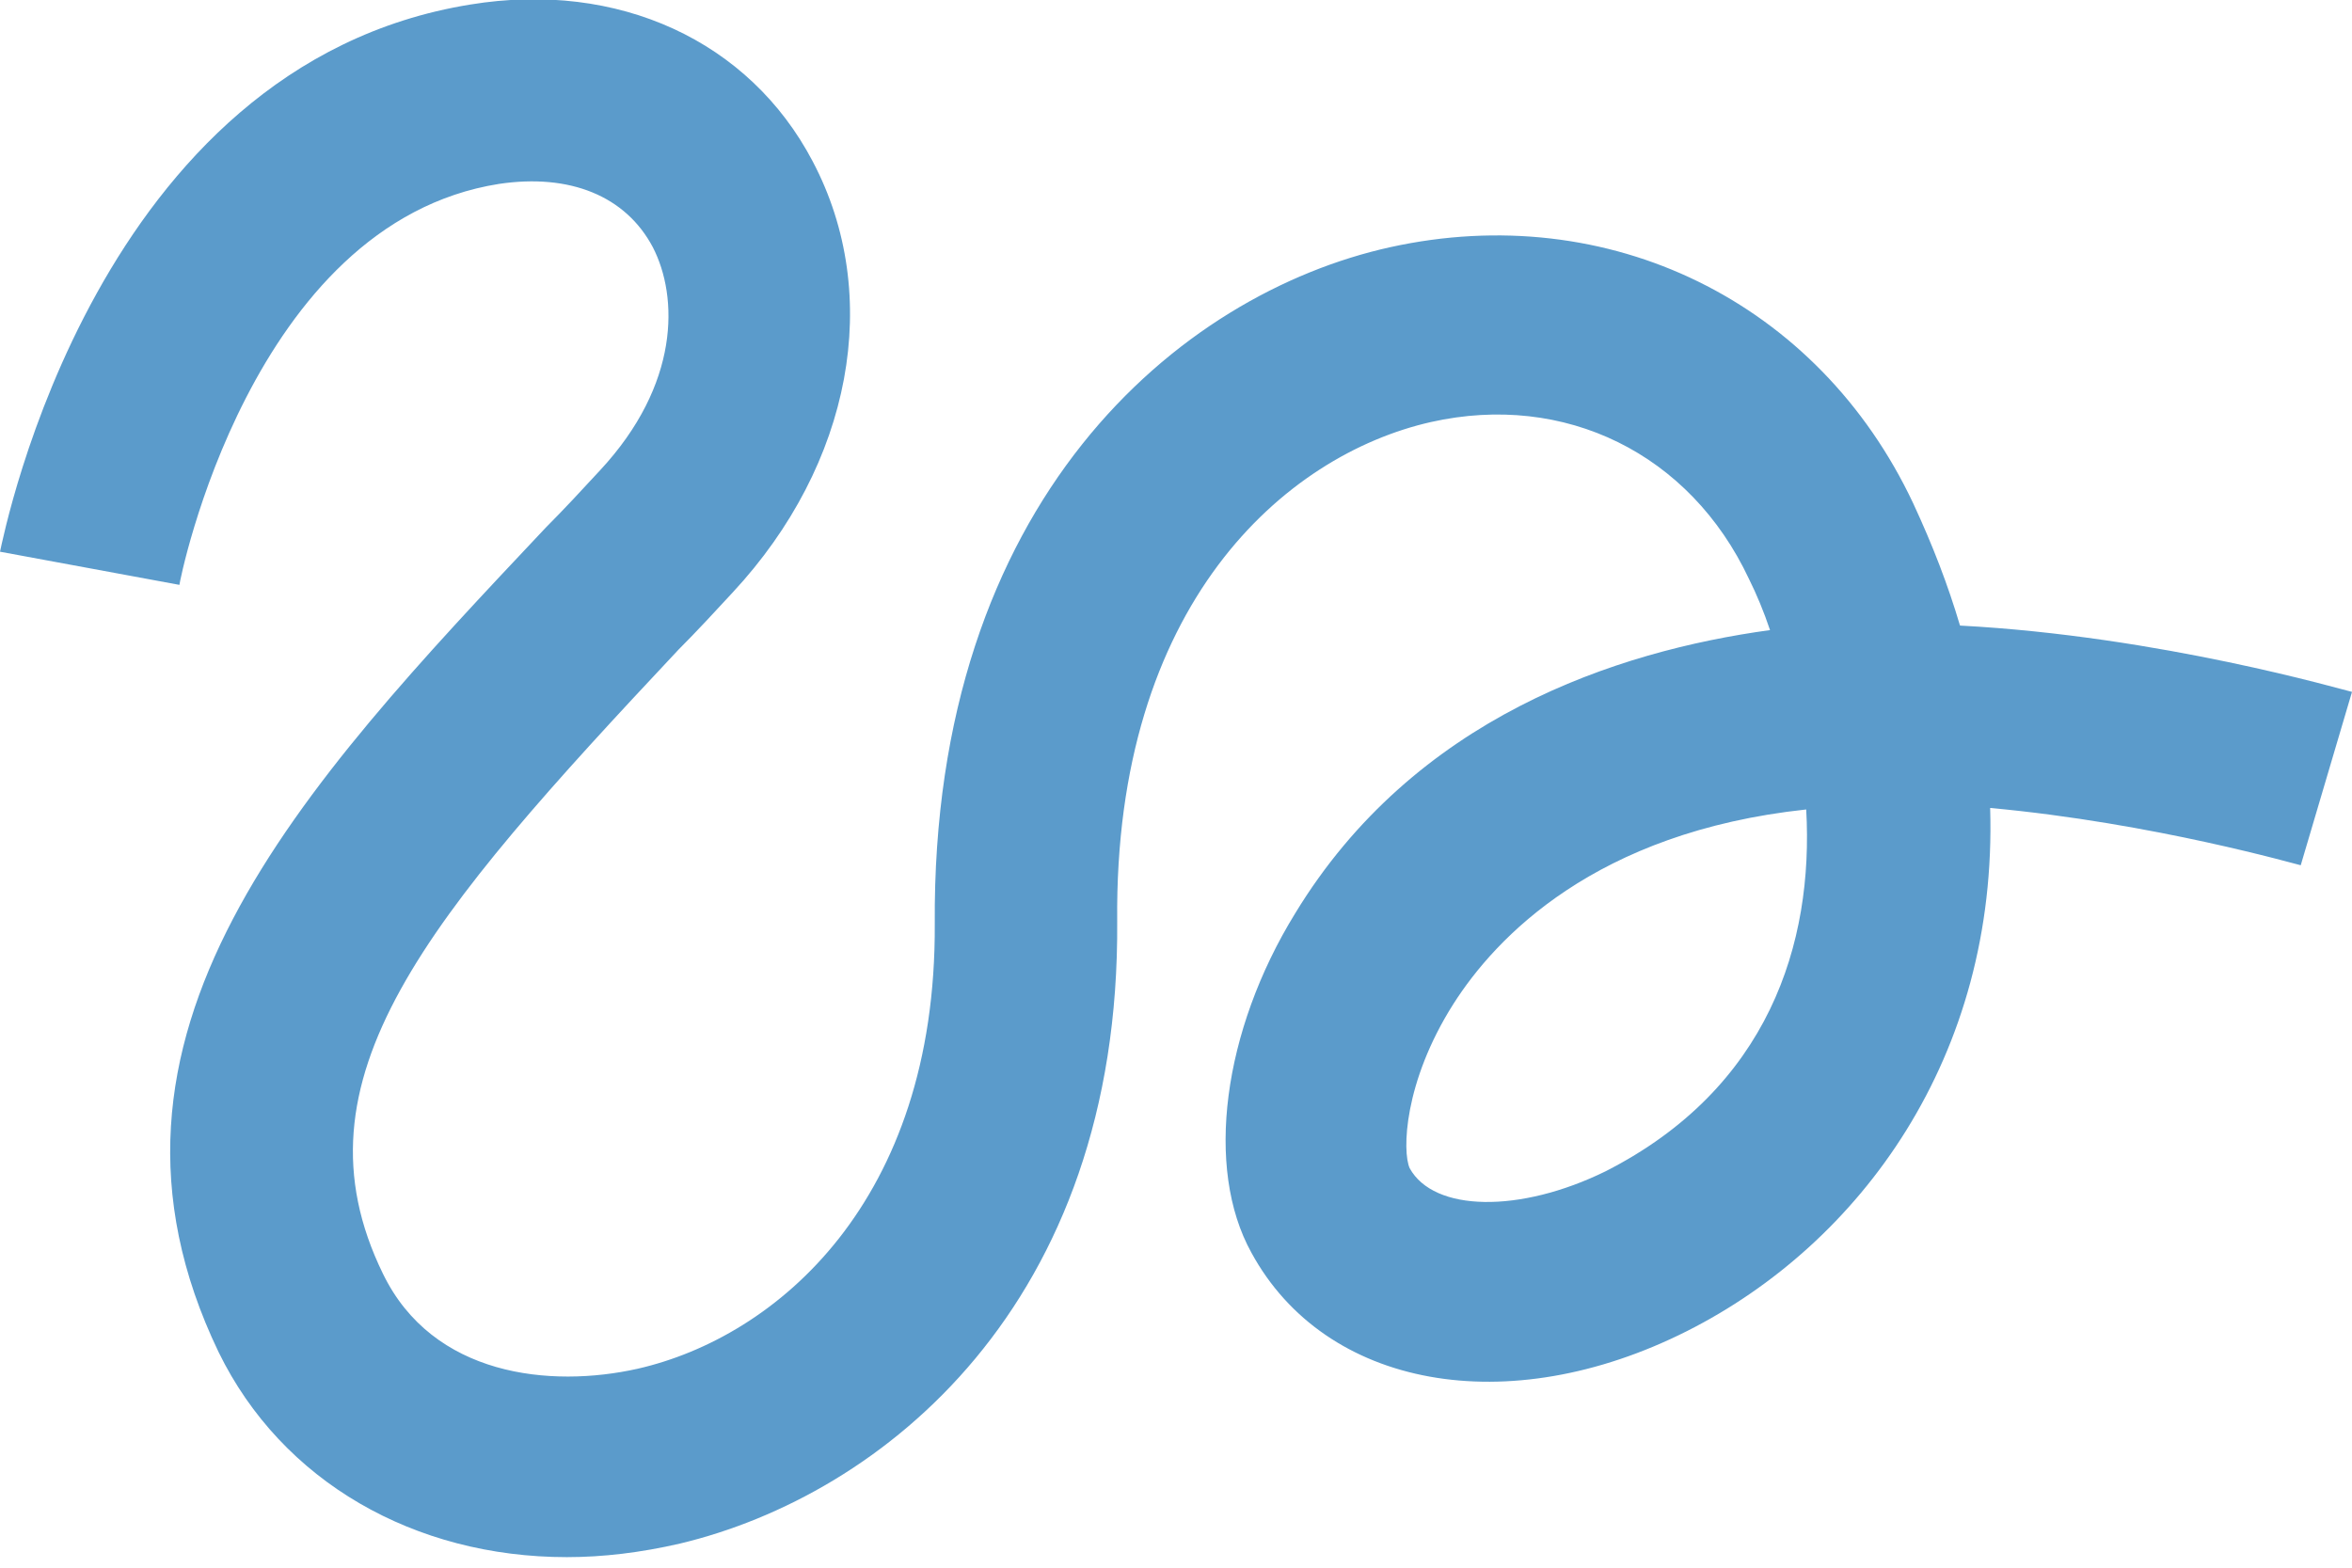 <?xml version="1.0" encoding="utf-8"?>
<!-- Generator: Adobe Illustrator 18.1.1, SVG Export Plug-In . SVG Version: 6.00 Build 0)  -->
<svg version="1.1" id="Layer_1" xmlns="http://www.w3.org/2000/svg" xmlns:xlink="http://www.w3.org/1999/xlink" x="0px" y="0px"
	 viewBox="0 0 156 104" enable-background="new 0 0 156 104" xml:space="preserve">
<g>
	<g>
		<path fill="#5B9BCB" d="M37.6,103.3c-10.1,0-18.9-5-23.1-13.6C4.4,68.7,19.9,52.3,36.2,35c1.2-1.2,2.4-2.5,3.6-3.8
			c5.3-5.7,5.2-11.5,3.5-14.8c-1.8-3.4-5.5-4.9-10.2-4.2c-16.5,2.6-21.2,26.4-21.2,26.6L0,36.6C0.3,35.3,6.4,4.3,31.2,0.3
			c9.8-1.6,18.5,2.4,22.7,10.4c4.7,8.9,2.6,20.1-5.3,28.6c-1.2,1.3-2.4,2.6-3.6,3.8C28.3,60.9,19.1,71.6,25.4,84.5
			c3.3,6.8,11.1,7.6,16.9,6.3c9.2-2.1,19.8-11.1,19.7-29.5c-0.2-28.1,16.2-41.8,30.2-44.9c14.5-3.2,28.4,3.6,34.7,17
			c1.3,2.8,2.3,5.4,3.1,8.1c13.3,0.7,25.5,4.3,26,4.4l-3.4,11.5c-0.1,0-9.7-2.8-20.6-3.8c0.5,16.5-8.6,28.9-20.1,34.7
			c-11.9,6-24,3.8-28.9-5.2c-3.1-5.6-1.9-14.7,2.9-22.5c7.9-13,21.3-17.4,31.5-18.8c-0.4-1.2-0.9-2.4-1.4-3.4
			c-3.9-8.3-12.2-12.4-21.1-10.4c-9.7,2.2-21,12.1-20.8,33.1c0.2,25.5-15.6,38.1-29,41.3C42.5,103,40,103.3,37.6,103.3z M119.8,53.7
			c-14,1.5-20.6,8.5-23.4,12.9c-3.3,5.2-3.4,9.8-2.9,10.9c1.6,2.9,7.3,3,13,0.2C117.3,72.2,120.3,62.6,119.8,53.7z"/>
	</g>
	<rect fill="none" width="156" height="104"/>
</g>
</svg>
